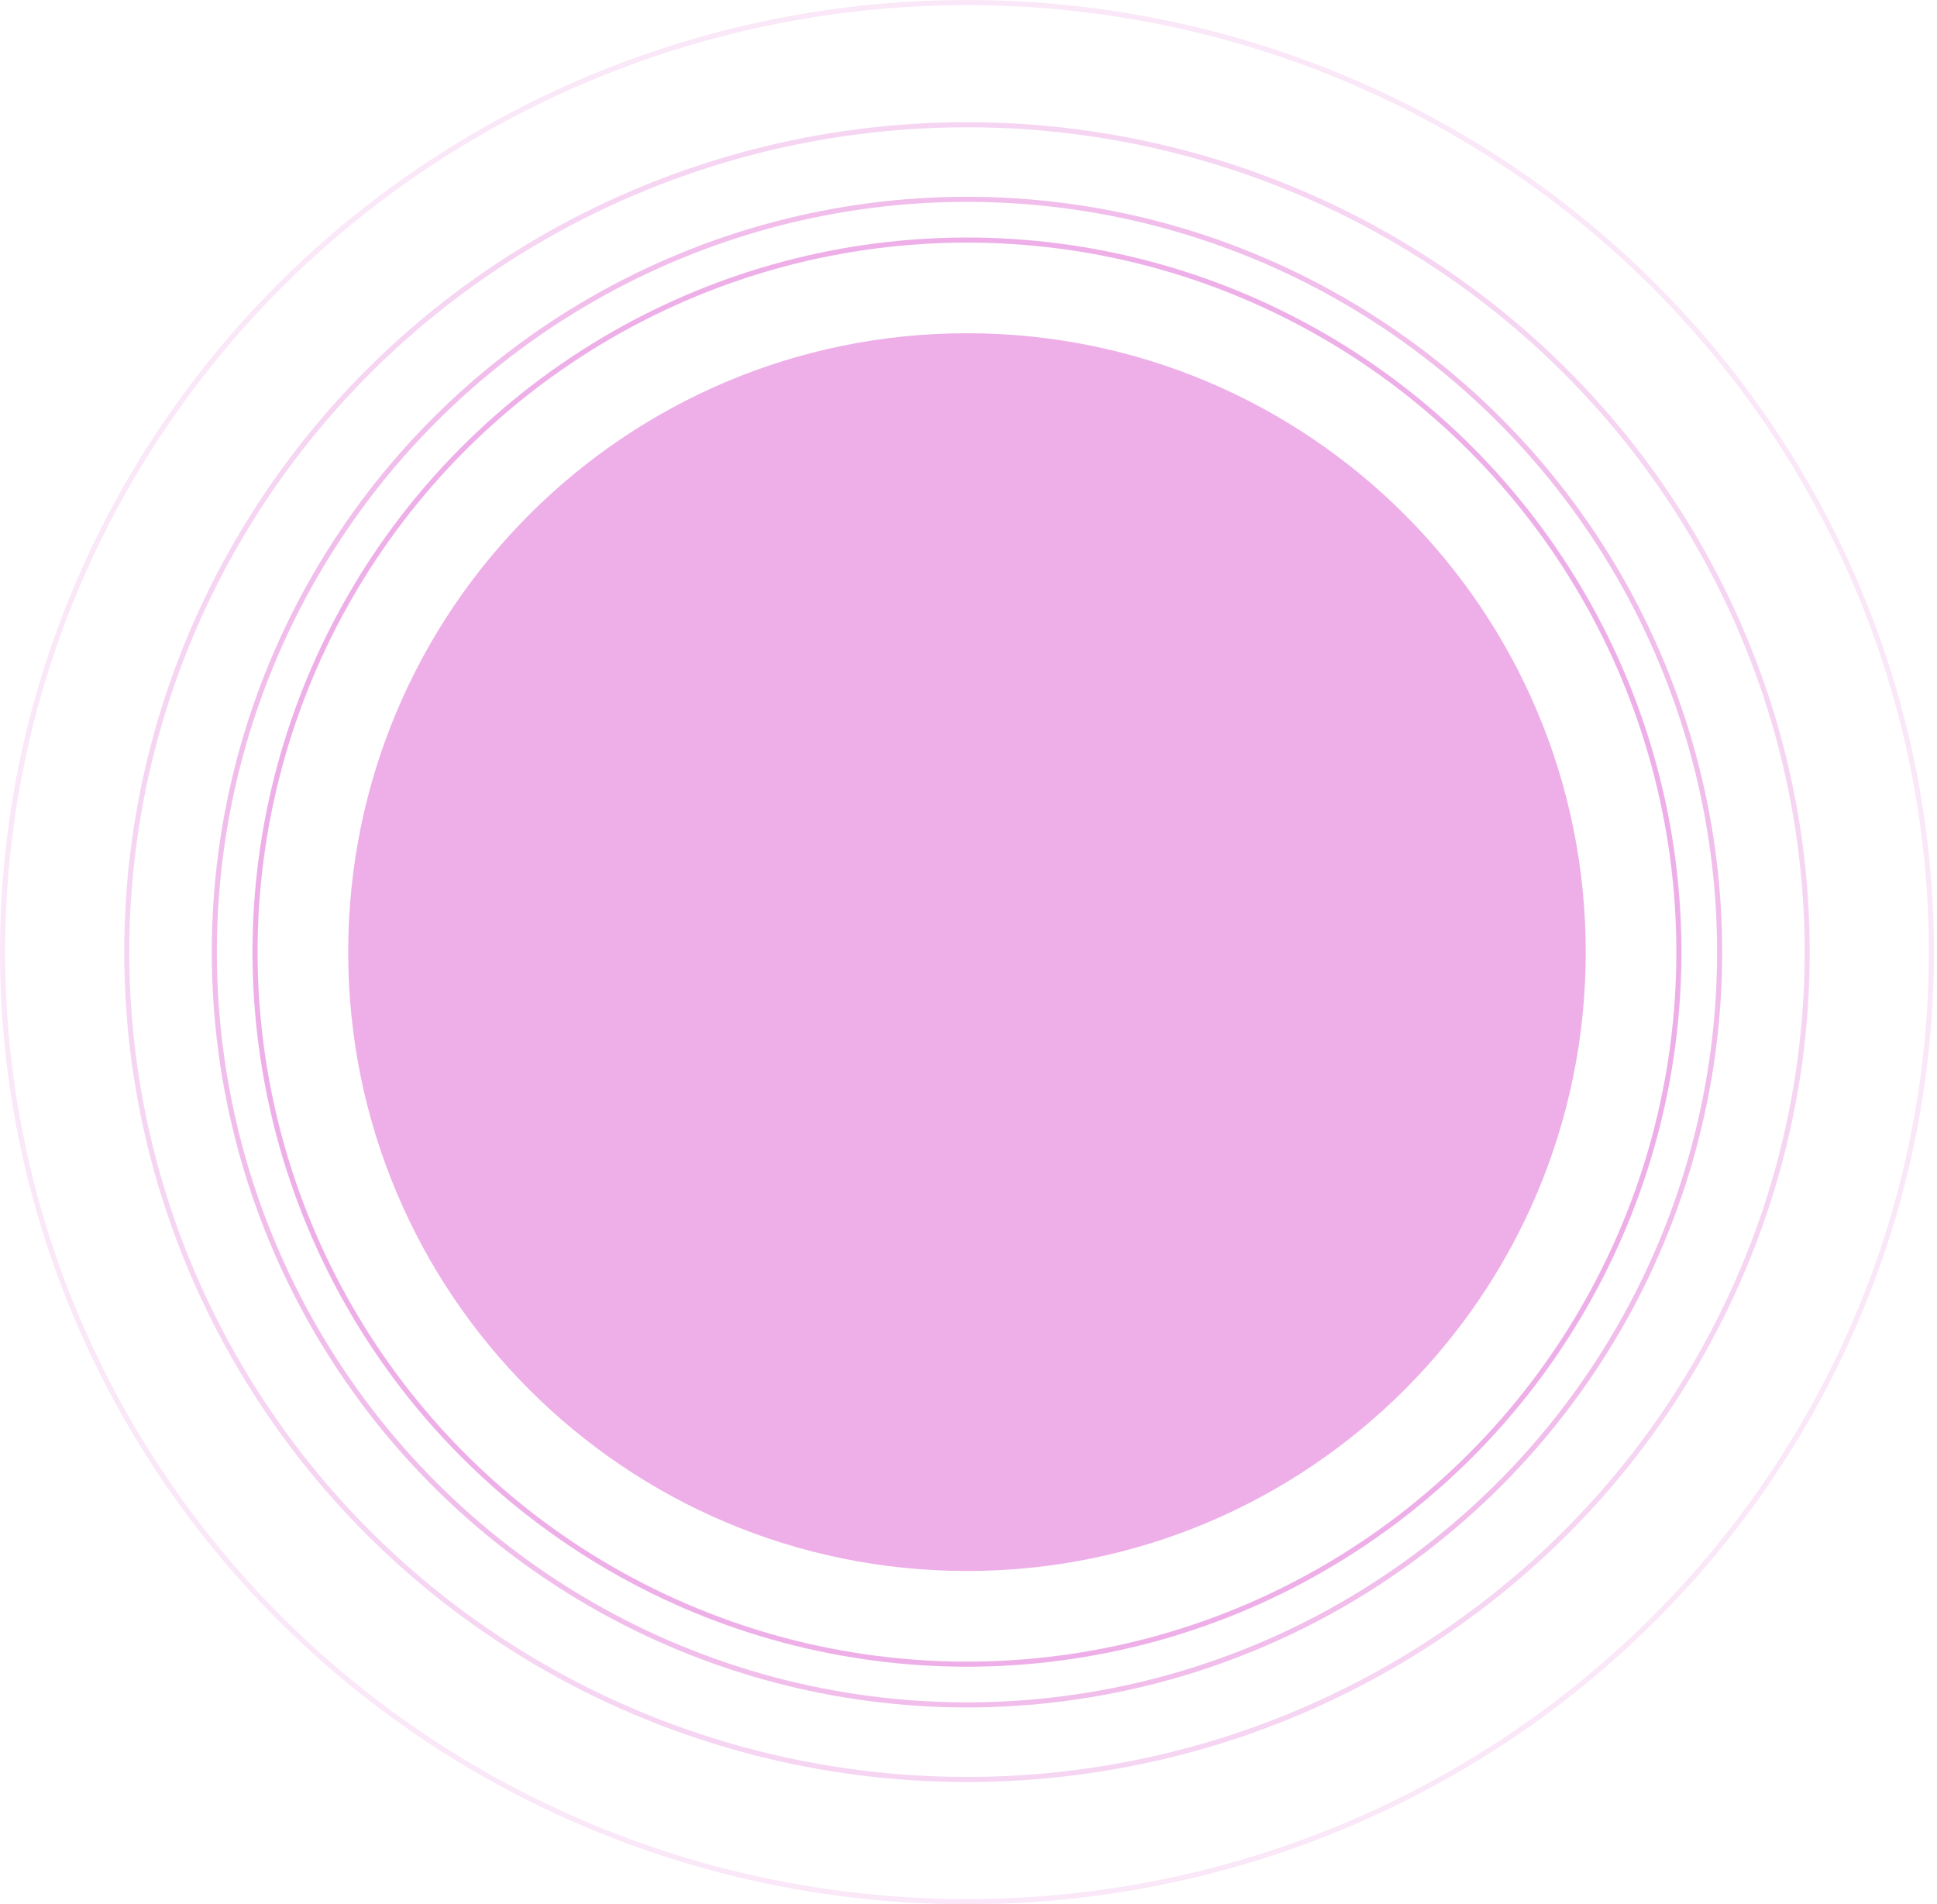 <?xml version="1.0" encoding="utf-8"?>
<!-- Generator: Adobe Illustrator 27.0.0, SVG Export Plug-In . SVG Version: 6.00 Build 0)  -->
<svg version="1.1" id="Слой_1" xmlns="http://www.w3.org/2000/svg" xmlns:xlink="http://www.w3.org/1999/xlink" x="0px" y="0px"
	 viewBox="0 0 761 748" style="enable-background:new 0 0 761 748;" xml:space="preserve">
<style type="text/css">
	.st0{fill:url(#SVGID_1_);}
	.st1{fill:none;stroke:#EEAFE8;stroke-width:2;stroke-miterlimit:10;}
	.st2{opacity:0.82;fill:none;stroke:#EEAFE8;stroke-width:2;stroke-miterlimit:10;enable-background:new    ;}
	.st3{opacity:0.52;fill:none;stroke:#EEAFE8;stroke-width:2;stroke-miterlimit:10;enable-background:new    ;}
	.st4{opacity:0.3;fill:none;stroke:#EEAFE8;stroke-width:2;stroke-miterlimit:10;enable-background:new    ;}
</style>
<g>
	
		<radialGradient id="SVGID_1_" cx="589.903" cy="-1.204" r="0.407" fx="589.519" fy="-1.341" gradientTransform="matrix(596.928 0 0 596.928 -351749.562 1092.755)" gradientUnits="userSpaceOnUse">
		<stop  offset="0" style="stop-color:#EED2E8"/>
		<stop  offset="0.204" style="stop-color:#EECAE8"/>
		<stop  offset="0.718" style="stop-color:#EEBDE8"/>
		<stop  offset="1" style="stop-color:#EEAFE8"/>
	</radialGradient>
	<path class="st0" d="M379.9,617.1C514.2,617.1,623,508.3,623,374S514.2,130.9,379.9,130.9S136.8,239.7,136.8,374
		S245.6,617.1,379.9,617.1z"/>
	<circle id="_x31_" class="st1" cx="379.9" cy="374" r="279.7"/>
	<circle id="_x32_" class="st2" cx="379.9" cy="374" r="295.7"/>
	<ellipse id="_x33_" class="st3" cx="379.9" cy="374" rx="330.1" ry="325"/>
	<ellipse id="_x34_" class="st4" cx="379.9" cy="374" rx="378.9" ry="373"/>
</g>
</svg>
